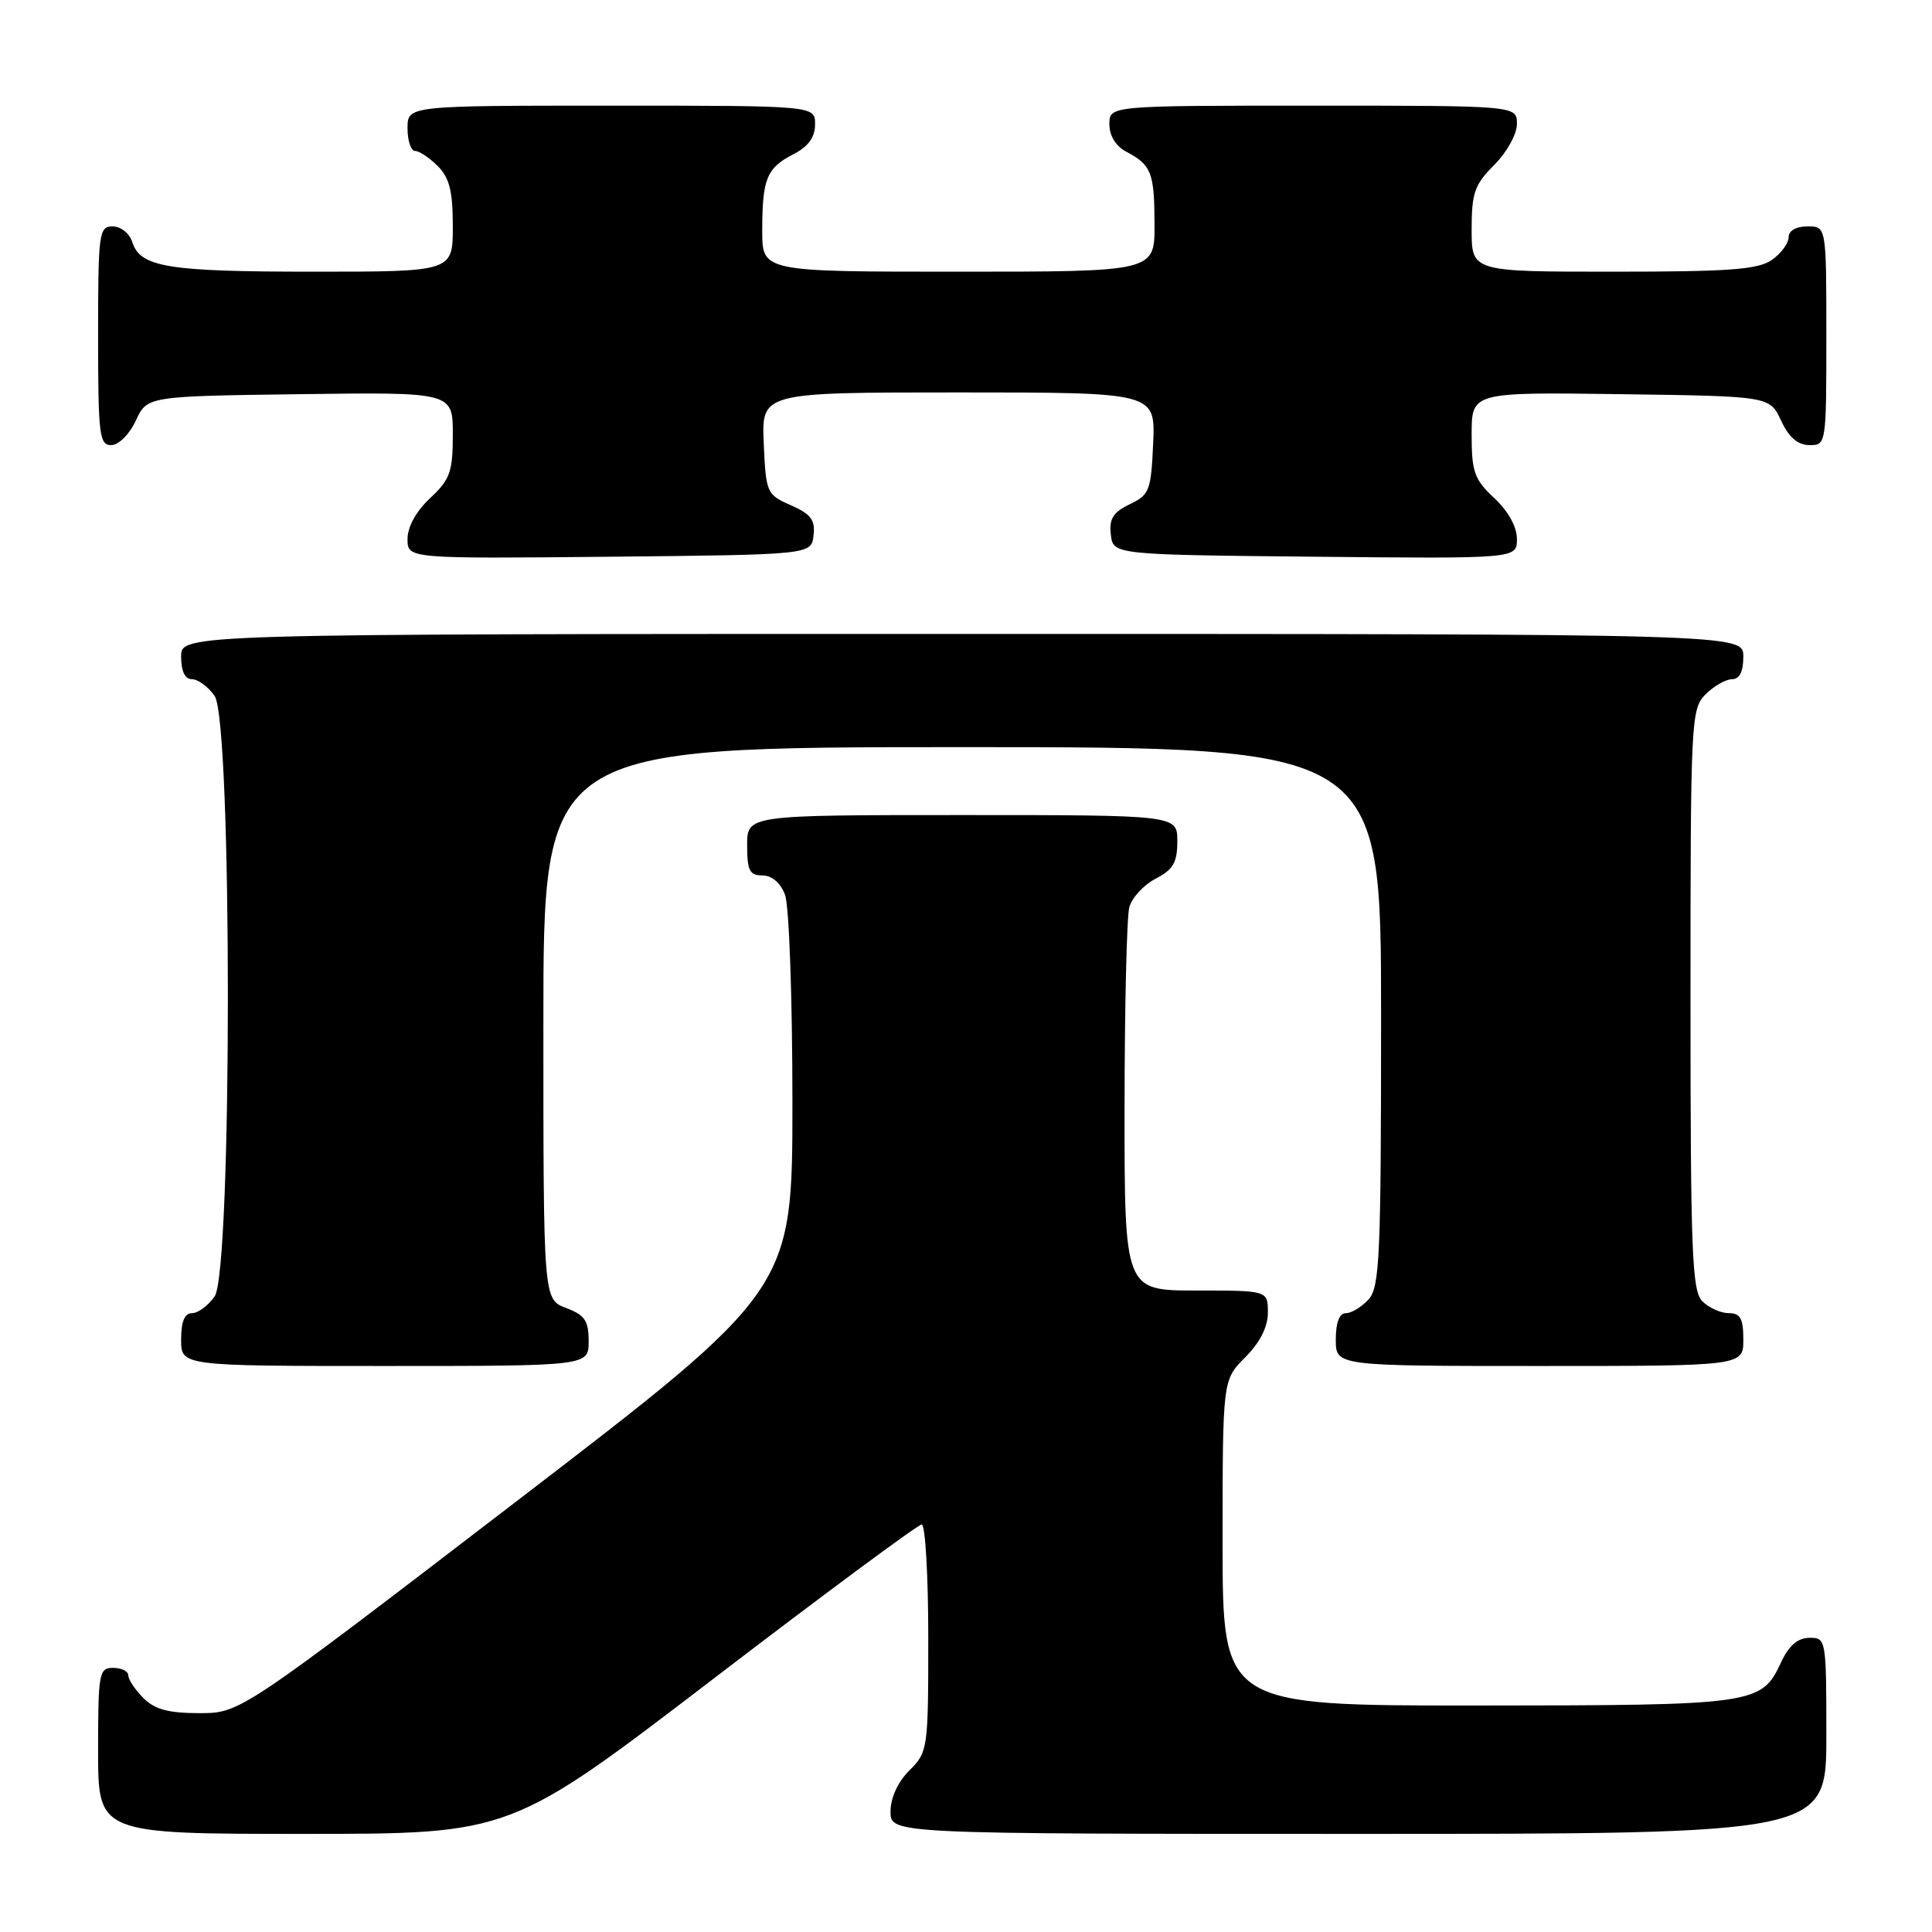 <?xml version="1.0" encoding="UTF-8" standalone="no"?>
<!DOCTYPE svg PUBLIC "-//W3C//DTD SVG 1.1//EN" "http://www.w3.org/Graphics/SVG/1.1/DTD/svg11.dtd" >
<svg xmlns="http://www.w3.org/2000/svg" xmlns:xlink="http://www.w3.org/1999/xlink" version="1.1" viewBox="0 0 256 256">
 <g >
 <path fill="currentColor"
d=" M 94.46 222.50 C 109.20 211.22 121.65 202.00 122.13 202.00 C 122.61 202.00 123.00 208.77 123.00 217.05 C 123.00 231.76 122.95 232.15 120.50 234.59 C 118.96 236.13 118.00 238.23 118.00 240.05 C 118.00 243.00 118.00 243.00 180.00 243.00 C 242.00 243.00 242.00 243.00 242.00 230.00 C 242.00 217.18 241.97 217.00 239.75 217.02 C 238.20 217.04 237.03 218.05 236.00 220.27 C 233.40 225.86 232.63 225.97 195.75 225.99 C 162.00 226.00 162.00 226.00 162.00 204.42 C 162.00 182.85 162.00 182.85 165.00 179.85 C 166.96 177.88 168.00 175.84 168.00 173.92 C 168.00 171.00 168.00 171.00 158.50 171.00 C 149.00 171.00 149.00 171.00 149.01 146.75 C 149.02 133.41 149.30 121.47 149.64 120.21 C 149.98 118.95 151.55 117.25 153.13 116.43 C 155.45 115.23 156.00 114.29 156.00 111.47 C 156.00 108.00 156.00 108.00 127.50 108.00 C 99.00 108.00 99.00 108.00 99.00 112.00 C 99.00 115.35 99.33 116.00 101.02 116.00 C 102.28 116.00 103.42 116.98 104.02 118.57 C 104.56 119.98 105.00 132.27 105.00 146.01 C 105.00 170.90 105.00 170.90 68.41 198.95 C 31.82 227.00 31.82 227.00 26.41 227.00 C 22.33 227.00 20.51 226.51 19.00 225.00 C 17.90 223.90 17.00 222.55 17.00 222.00 C 17.00 221.45 16.10 221.00 15.00 221.00 C 13.12 221.00 13.00 221.67 13.00 232.00 C 13.00 243.00 13.00 243.00 40.34 243.00 C 67.67 243.00 67.67 243.00 94.46 222.50 Z  M 78.00 177.72 C 78.00 174.99 77.49 174.25 75.00 173.31 C 72.00 172.17 72.00 172.17 72.00 135.59 C 72.00 99.00 72.00 99.00 127.50 99.00 C 183.00 99.00 183.00 99.00 183.00 134.67 C 183.00 166.46 182.82 170.54 181.35 172.17 C 180.43 173.18 179.08 174.00 178.35 174.00 C 177.47 174.00 177.00 175.23 177.00 177.50 C 177.00 181.00 177.00 181.00 204.00 181.00 C 231.00 181.00 231.00 181.00 231.00 177.50 C 231.00 174.71 230.61 174.00 229.07 174.00 C 228.01 174.00 226.44 173.29 225.57 172.43 C 224.20 171.05 224.00 166.03 224.00 132.43 C 224.00 95.33 224.07 93.93 226.00 92.00 C 227.10 90.90 228.68 90.00 229.50 90.00 C 230.50 90.00 231.00 89.00 231.00 87.00 C 231.00 84.00 231.00 84.00 127.50 84.00 C 24.00 84.00 24.00 84.00 24.00 87.00 C 24.00 88.95 24.51 90.00 25.44 90.00 C 26.24 90.00 27.59 91.00 28.44 92.22 C 30.78 95.56 30.78 168.44 28.44 171.78 C 27.59 173.00 26.24 174.00 25.44 174.00 C 24.46 174.00 24.00 175.12 24.00 177.50 C 24.00 181.00 24.00 181.00 51.00 181.00 C 78.00 181.00 78.00 181.00 78.00 177.72 Z  M 107.80 70.95 C 108.04 68.90 107.45 68.12 104.80 66.95 C 101.59 65.54 101.49 65.32 101.20 58.75 C 100.91 52.00 100.91 52.00 127.00 52.00 C 153.09 52.00 153.09 52.00 152.80 58.74 C 152.52 65.02 152.31 65.57 149.69 66.82 C 147.49 67.88 146.95 68.74 147.19 70.83 C 147.50 73.50 147.50 73.50 174.25 73.77 C 201.00 74.03 201.00 74.03 201.00 71.42 C 201.00 69.80 199.85 67.73 198.00 66.00 C 195.35 63.53 195.00 62.53 195.00 57.58 C 195.00 51.96 195.00 51.96 214.75 52.23 C 234.50 52.50 234.50 52.50 236.00 55.73 C 237.03 57.95 238.20 58.96 239.75 58.98 C 241.98 59.00 242.00 58.88 242.00 44.50 C 242.00 30.00 242.00 30.00 239.50 30.00 C 237.99 30.00 237.00 30.57 237.00 31.44 C 237.00 32.24 236.00 33.59 234.78 34.44 C 232.96 35.72 229.15 36.00 213.78 36.00 C 195.00 36.00 195.00 36.00 195.00 30.42 C 195.00 25.56 195.38 24.46 198.00 21.85 C 199.68 20.16 201.00 17.78 201.00 16.42 C 201.00 14.00 201.00 14.00 174.00 14.00 C 147.00 14.00 147.00 14.00 147.00 16.46 C 147.00 18.00 147.85 19.37 149.25 20.11 C 152.57 21.86 152.97 22.88 152.98 29.75 C 153.00 36.00 153.00 36.00 127.00 36.00 C 101.00 36.00 101.00 36.00 101.00 30.58 C 101.00 23.69 101.58 22.27 105.12 20.44 C 107.12 19.41 108.00 18.19 108.00 16.47 C 108.00 14.00 108.00 14.00 81.00 14.00 C 54.00 14.00 54.00 14.00 54.00 17.00 C 54.00 18.65 54.45 20.00 55.00 20.00 C 55.55 20.00 56.90 20.90 58.00 22.00 C 59.56 23.56 60.00 25.33 60.00 30.00 C 60.00 36.00 60.00 36.00 41.57 36.00 C 22.17 36.00 18.58 35.41 17.52 32.06 C 17.16 30.92 16.00 30.00 14.93 30.00 C 13.11 30.00 13.00 30.84 13.00 44.50 C 13.00 57.65 13.16 59.00 14.75 58.98 C 15.73 58.97 17.16 57.54 18.00 55.73 C 19.50 52.50 19.50 52.50 39.75 52.23 C 60.00 51.96 60.00 51.96 60.00 57.58 C 60.00 62.53 59.64 63.53 57.00 66.00 C 55.15 67.73 54.00 69.80 54.00 71.42 C 54.00 74.03 54.00 74.03 80.75 73.77 C 107.50 73.50 107.50 73.50 107.80 70.95 Z "/>
</g>
</svg>